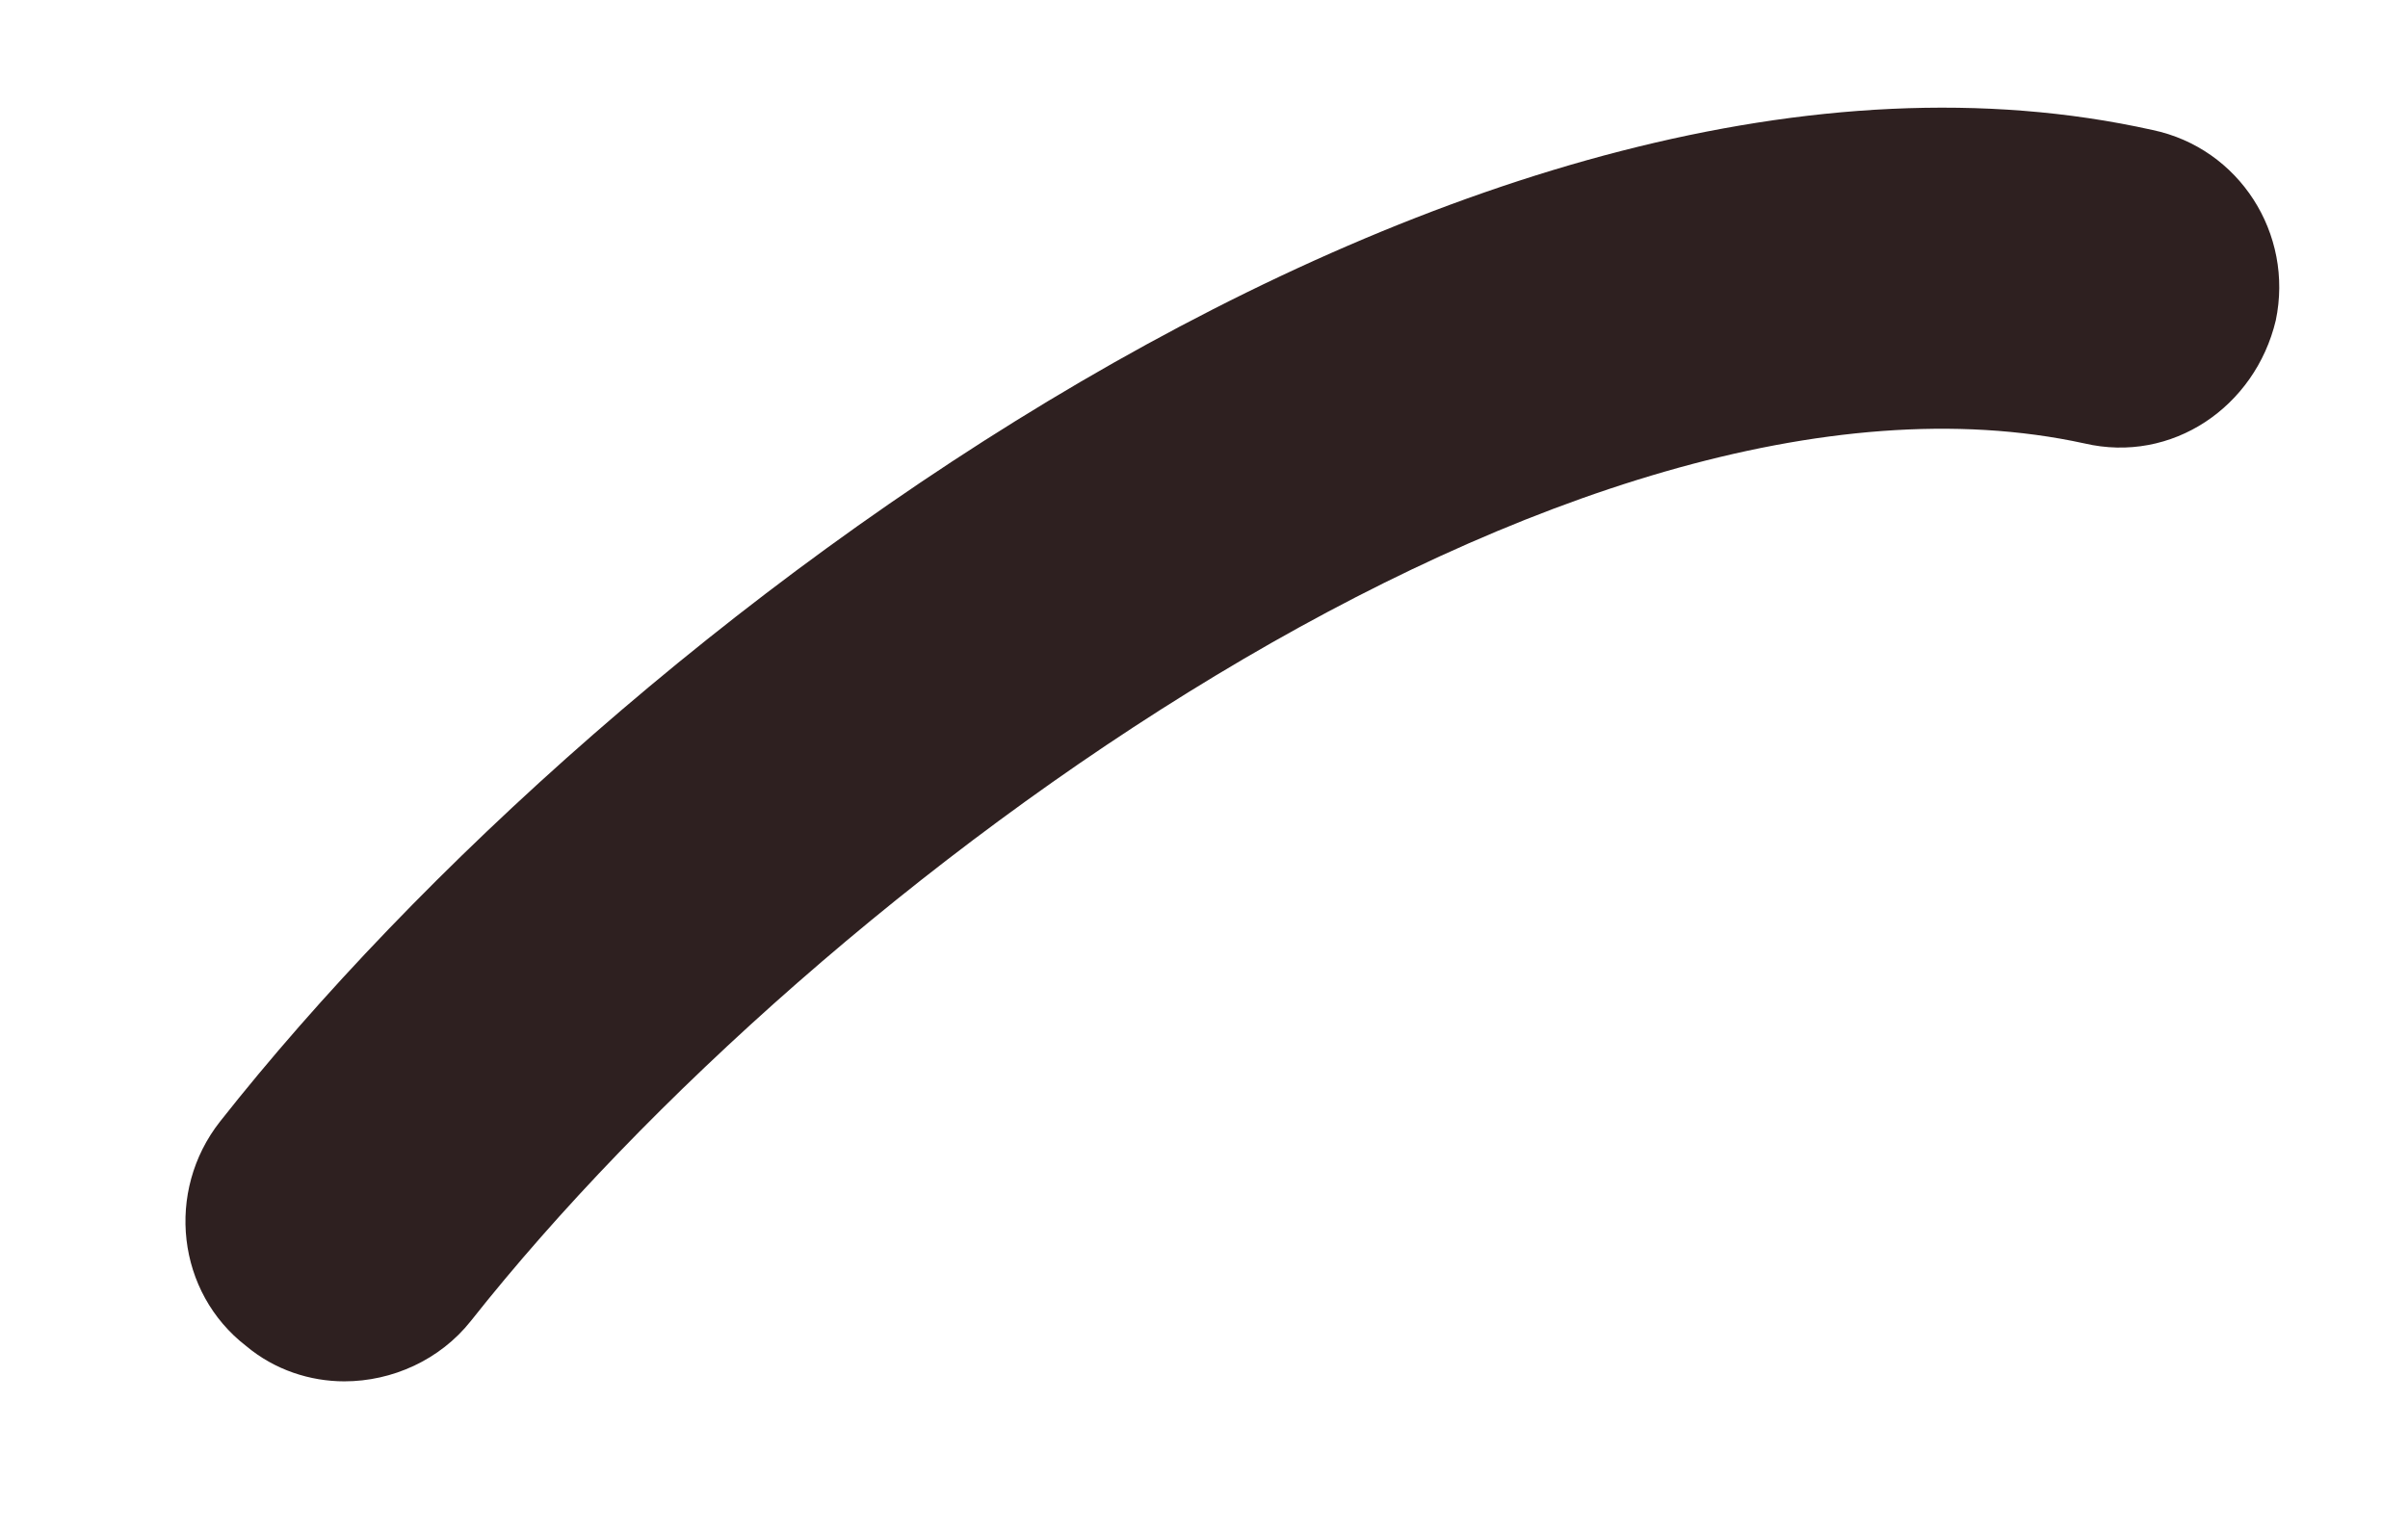 <svg width="11" height="7" viewBox="0 0 11 7" fill="none" xmlns="http://www.w3.org/2000/svg">
<path d="M1.573 6.312C1.417 6.312 1.255 6.26 1.125 6.151C0.807 5.906 0.755 5.443 1.005 5.125C2.807 2.839 6.745 -0.094 9.833 0.594C10.229 0.677 10.479 1.068 10.396 1.464C10.302 1.859 9.922 2.12 9.521 2.026C7.182 1.516 3.74 4.026 2.151 6.036C2.01 6.214 1.792 6.312 1.573 6.312Z" fill="#2E2020"/>
</svg>
